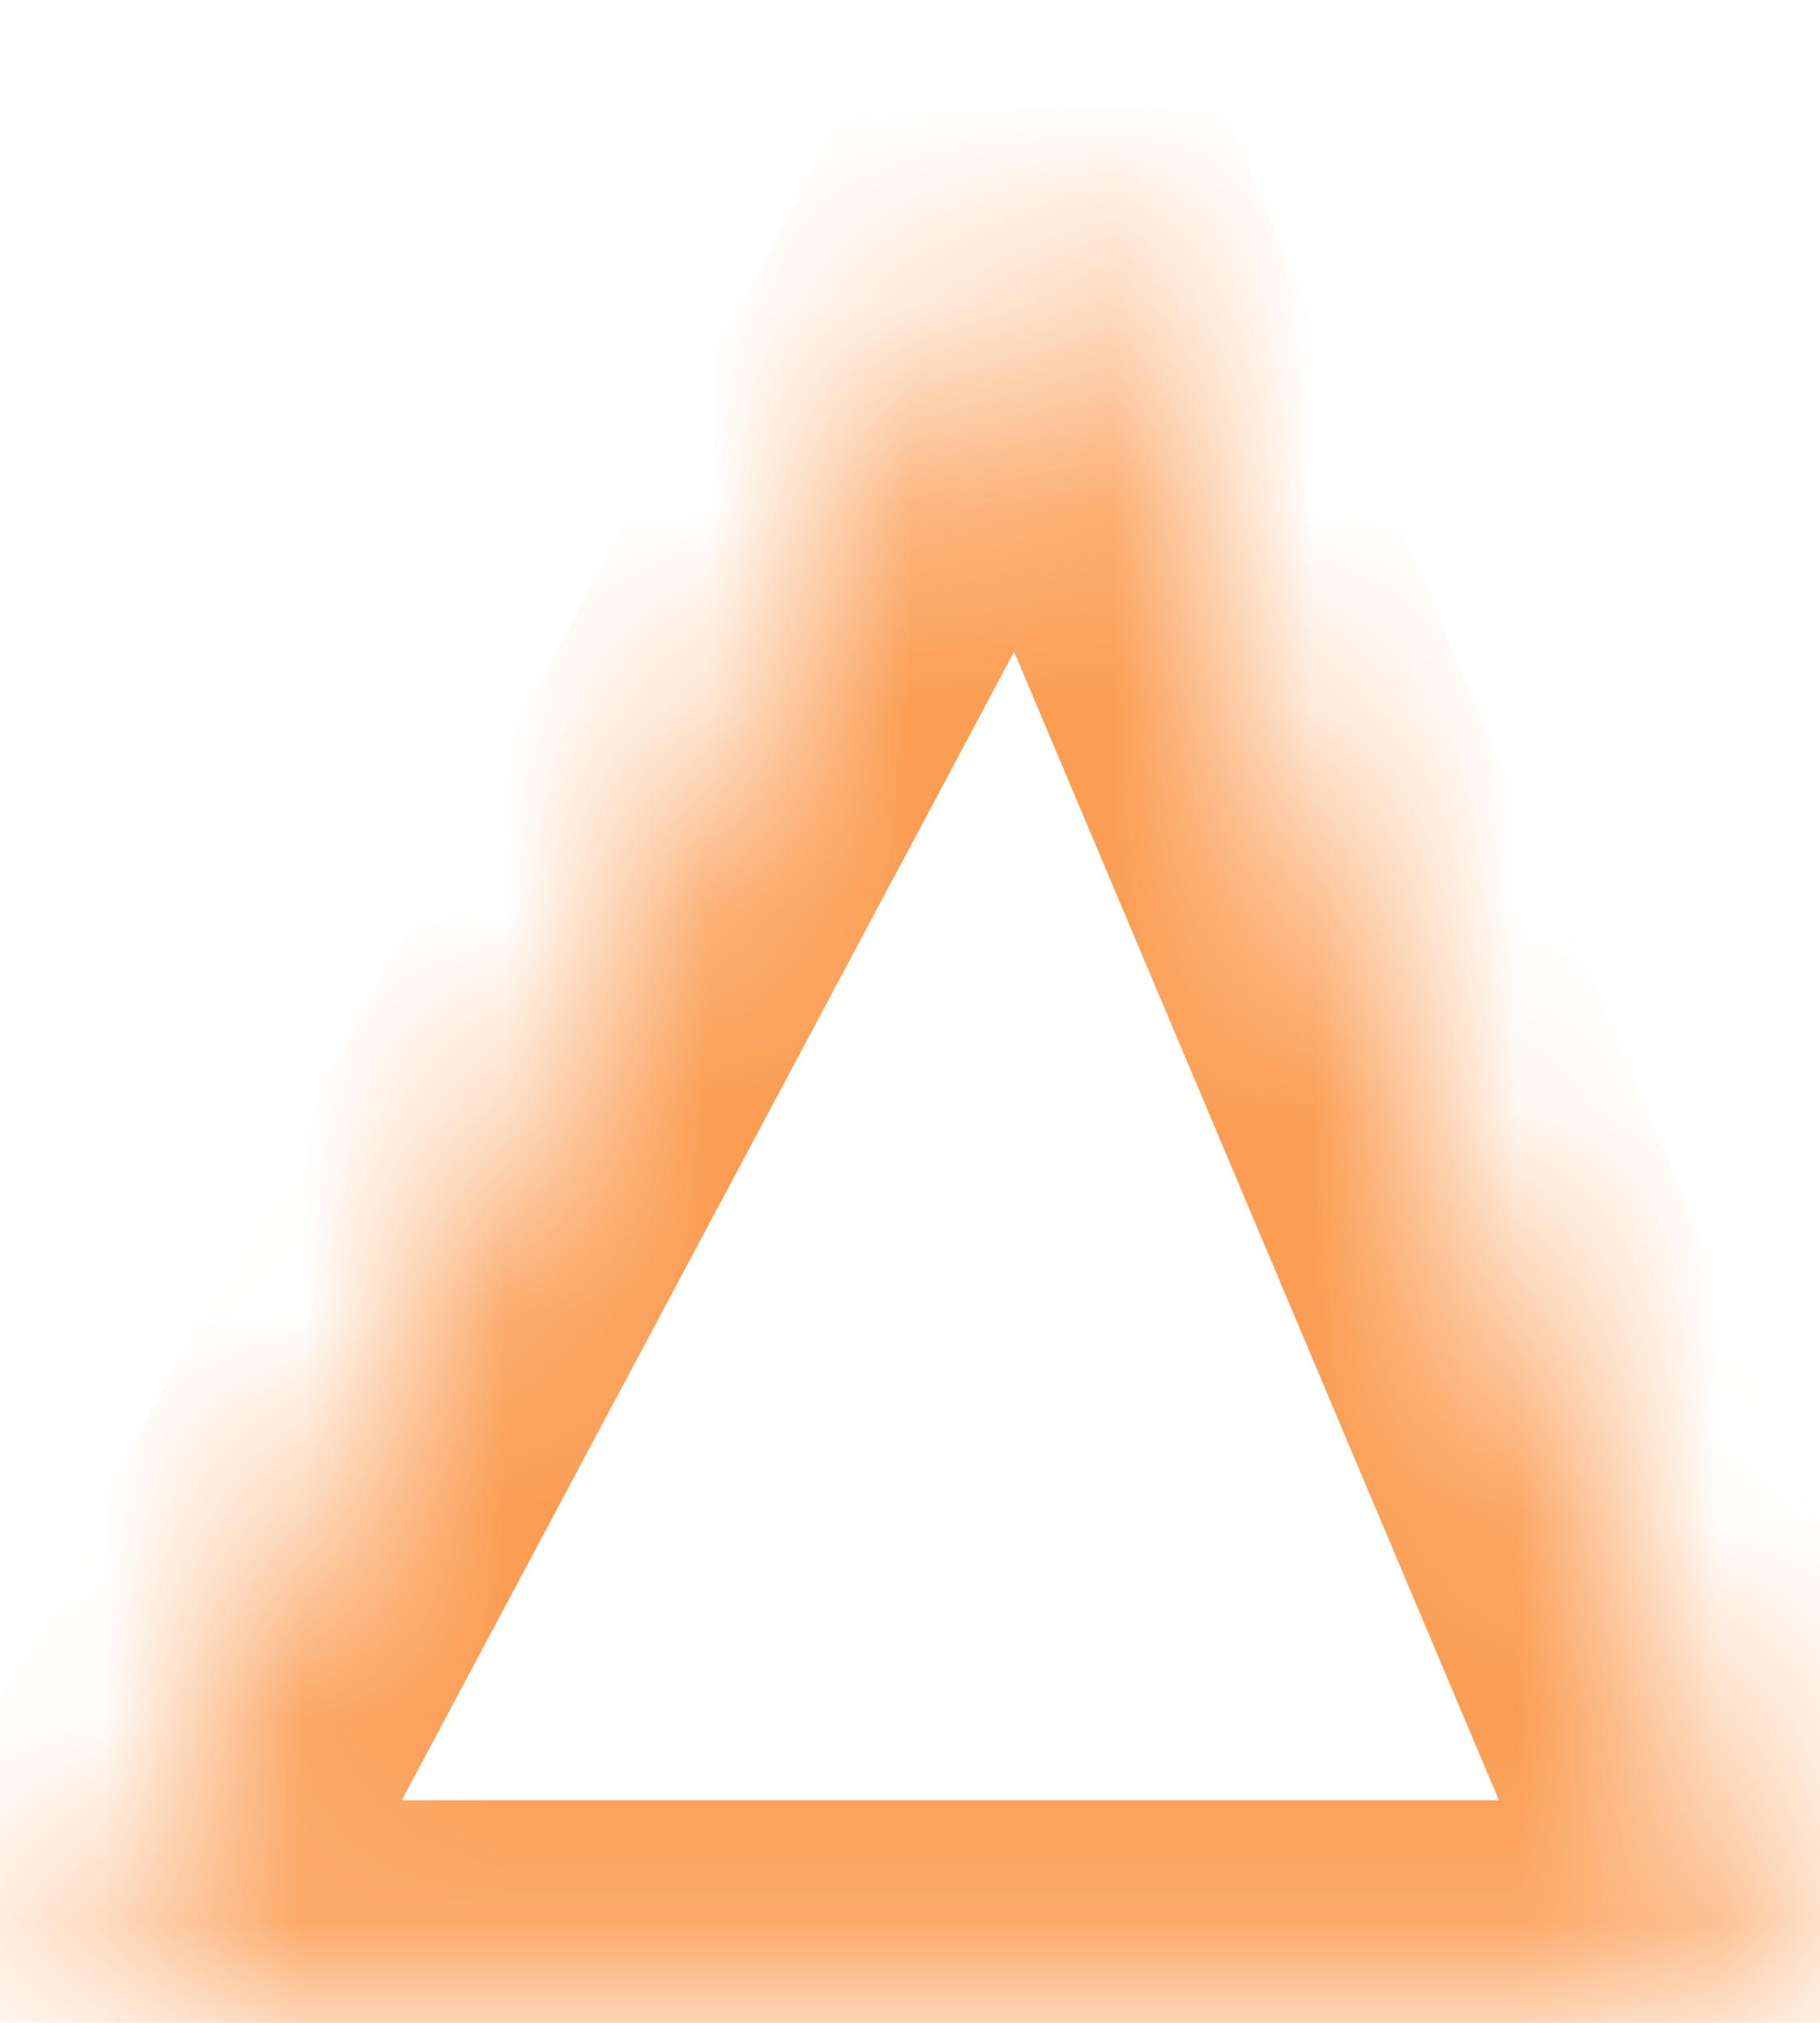 <svg xmlns="http://www.w3.org/2000/svg" xmlns:xlink="http://www.w3.org/1999/xlink" width="9" height="10" version="1.1"><defs><mask id="clip1944" fill="#fff"><path fill-rule="evenodd" d="M 0.32 9.9 C 0.32 9.9 5.12 0.9 5.12 0.9 C 5.12 0.9 8.92 9.9 8.92 9.9 C 8.92 9.9 0.32 9.9 0.32 9.9 Z"/></mask></defs><g><path fill="#fff" fill-opacity="0" fill-rule="nonzero" stroke="none" d="M 0.32 9.9 C 0.32 9.9 5.12 0.9 5.12 0.9 C 5.12 0.9 8.92 9.9 8.92 9.9 C 8.92 9.9 0.32 9.9 0.32 9.9 Z" transform="matrix(1 0 0 1 -752 -8020 ) matrix(1 0 0 1 752 8020 )"/><path fill="none" stroke="#fb9d53" stroke-width="2" d="M 0.32 9.9 C 0.32 9.9 5.12 0.9 5.12 0.9 C 5.12 0.9 8.92 9.9 8.92 9.9 C 8.92 9.9 0.32 9.9 0.32 9.9 Z" mask="url(#clip1944)" transform="matrix(1 0 0 1 -752 -8020 ) matrix(1 0 0 1 752 8020 )"/></g></svg>
